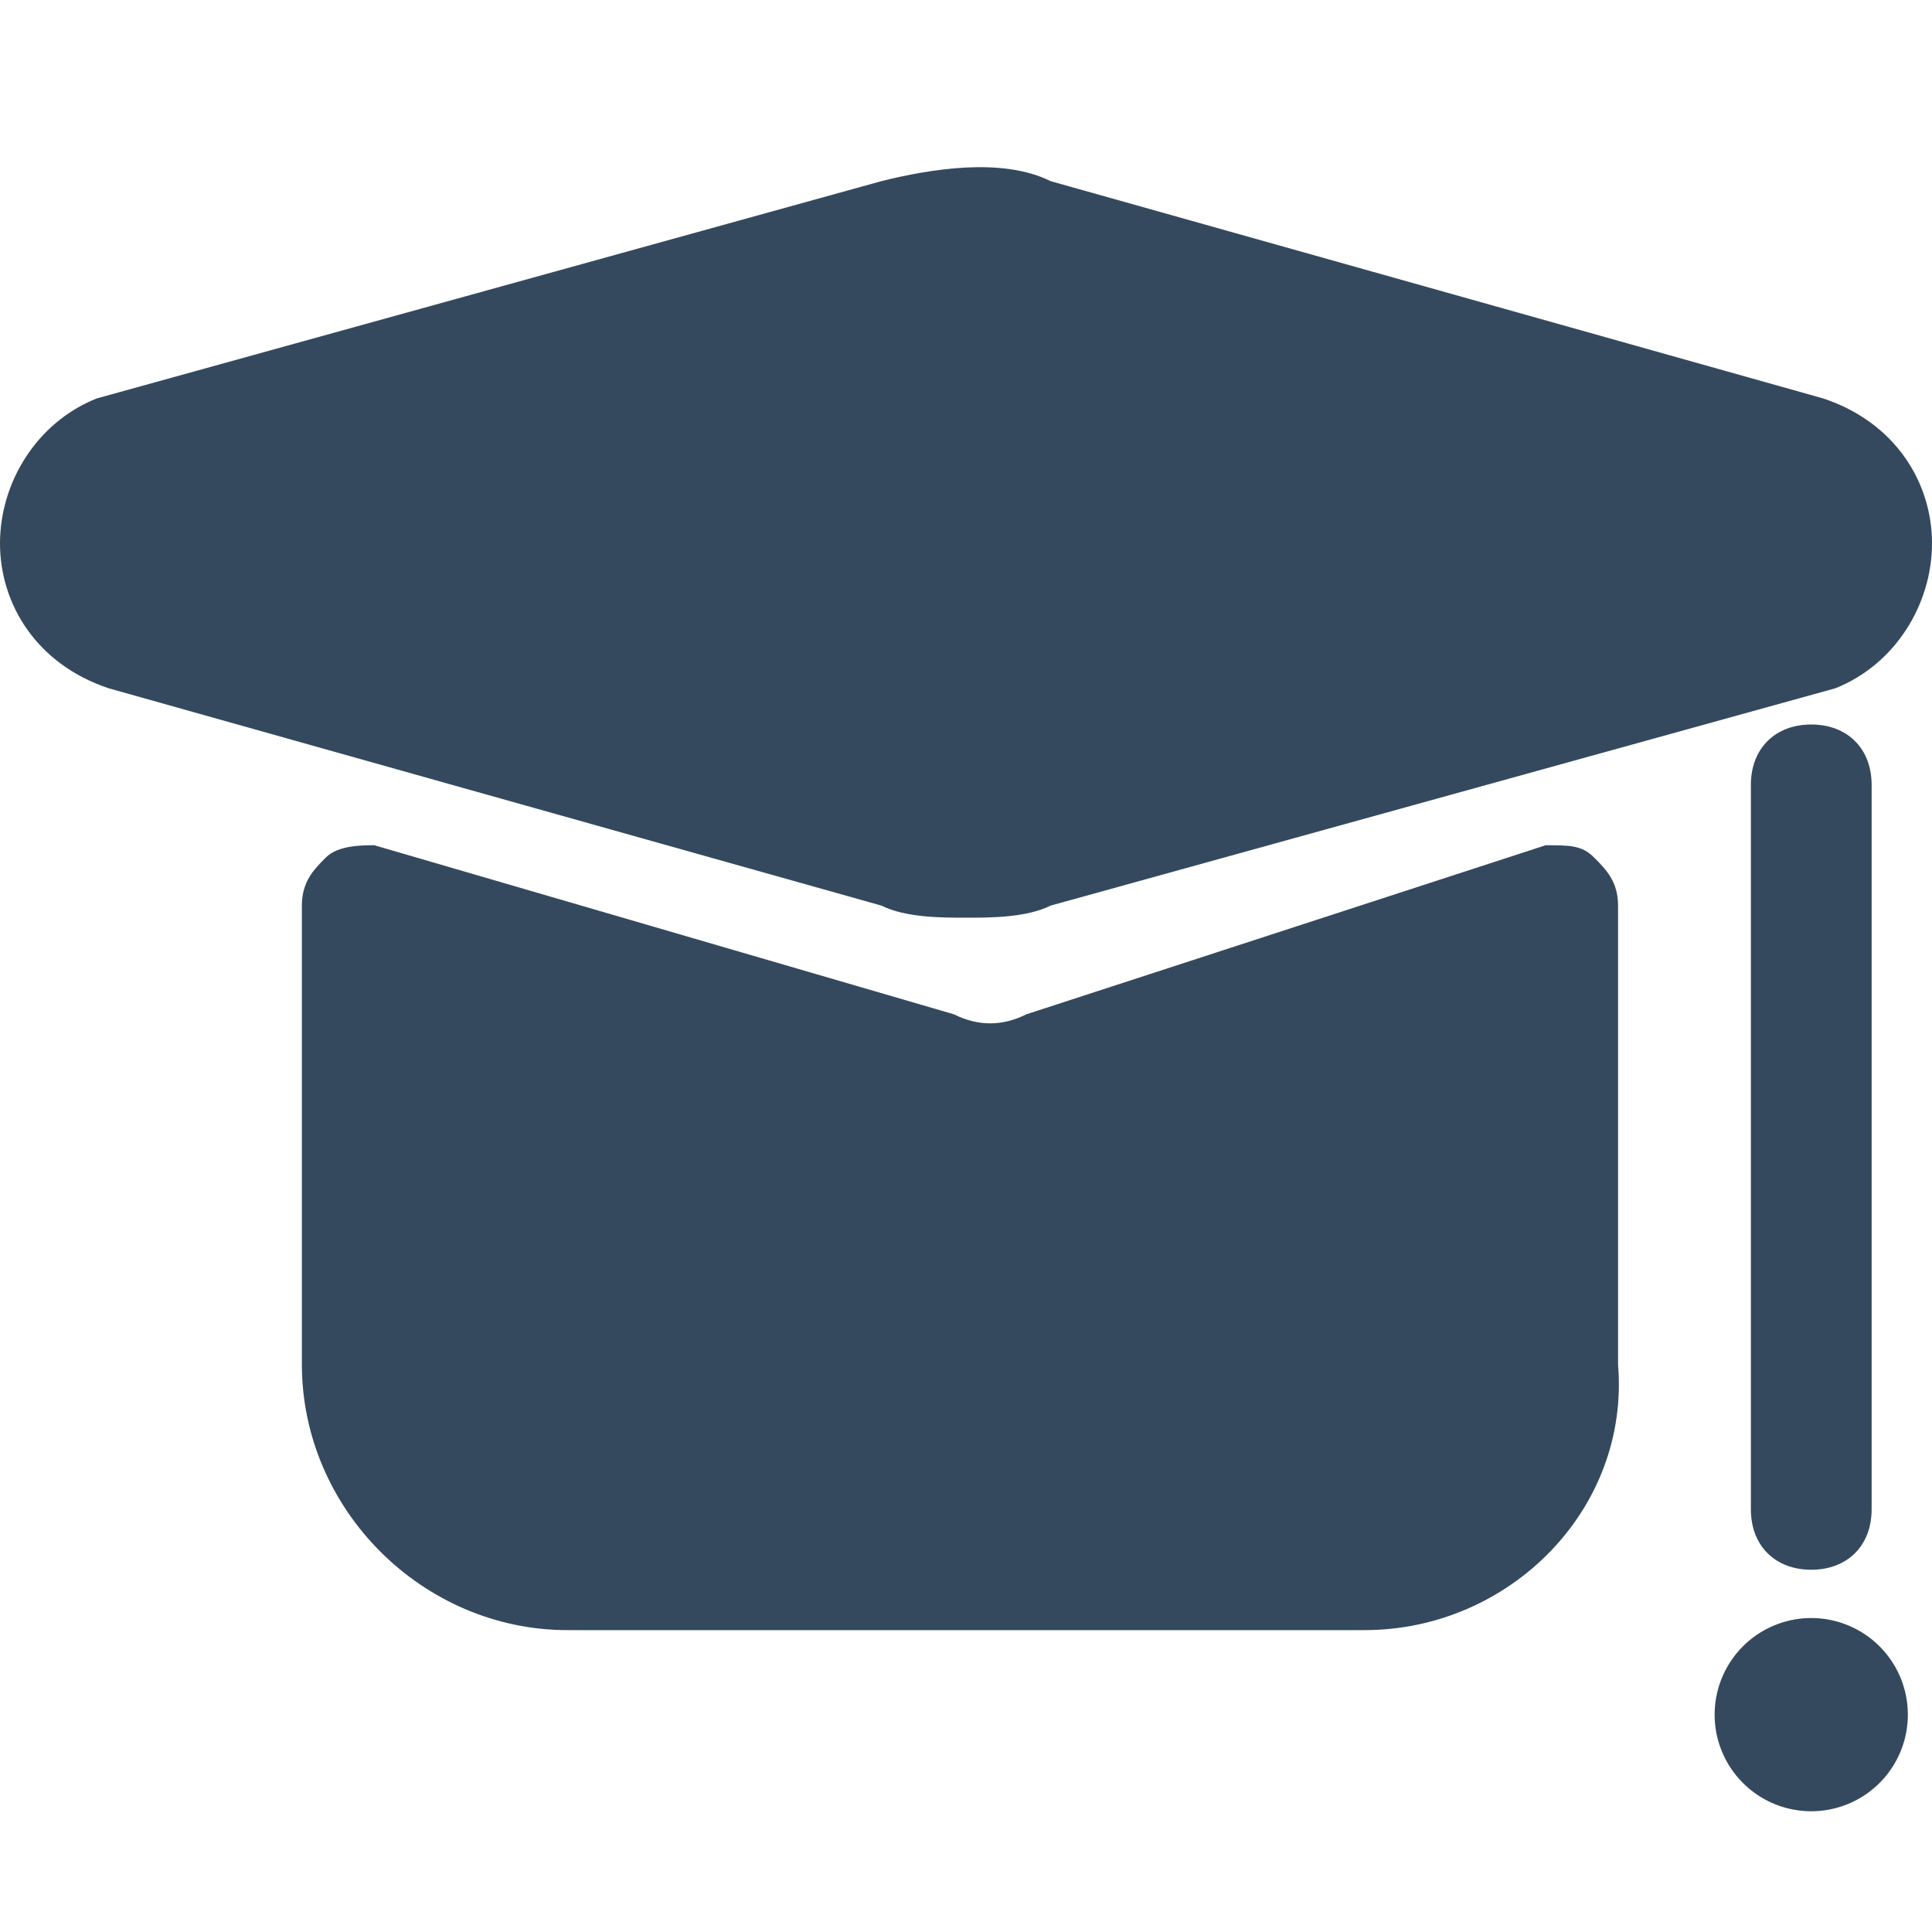 <?xml version="1.0" standalone="no"?><!DOCTYPE svg PUBLIC "-//W3C//DTD SVG 1.1//EN" "http://www.w3.org/Graphics/SVG/1.1/DTD/svg11.dtd"><svg t="1674985160741" class="icon" viewBox="0 0 1024 1024" version="1.1" xmlns="http://www.w3.org/2000/svg" p-id="12458" xmlns:xlink="http://www.w3.org/1999/xlink" width="200" height="200"><path d="M512 486.4c-12.8 0-32 0-44.8-6.4L57.6 364.8C19.2 352 0 320 0 288s19.2-64 51.2-76.8l416-115.2c25.6-6.4 64-12.8 89.6 0l409.6 115.2C1004.8 224 1024 256 1024 288s-19.2 64-51.2 76.8L556.8 480C544 486.4 524.8 486.4 512 486.4z" fill="#34495E" p-id="12459"></path><path d="M723.2 864 300.8 864c-76.8 0-140.8-64-140.8-140.8L160 480c0-12.8 6.4-19.2 12.8-25.6C179.2 448 192 448 198.4 448l307.2 89.6c12.8 6.4 25.6 6.4 38.4 0L819.2 448c12.8 0 19.2 0 25.6 6.4 6.4 6.4 12.8 12.8 12.8 25.6l0 243.2C864 800 800 864 723.2 864z" fill="#34495E" p-id="12460"></path><path d="M960 832c-19.2 0-32-12.8-32-32l0-384C928 396.8 940.8 384 960 384s32 12.8 32 32l0 384C992 819.2 979.2 832 960 832z" fill="#34495E" p-id="12461"></path><path d="M960 908.8m-51.2 0a0.8 0.8 0 1 0 102.4 0 0.8 0.8 0 1 0-102.4 0Z" fill="#34495E" p-id="12462"></path></svg>